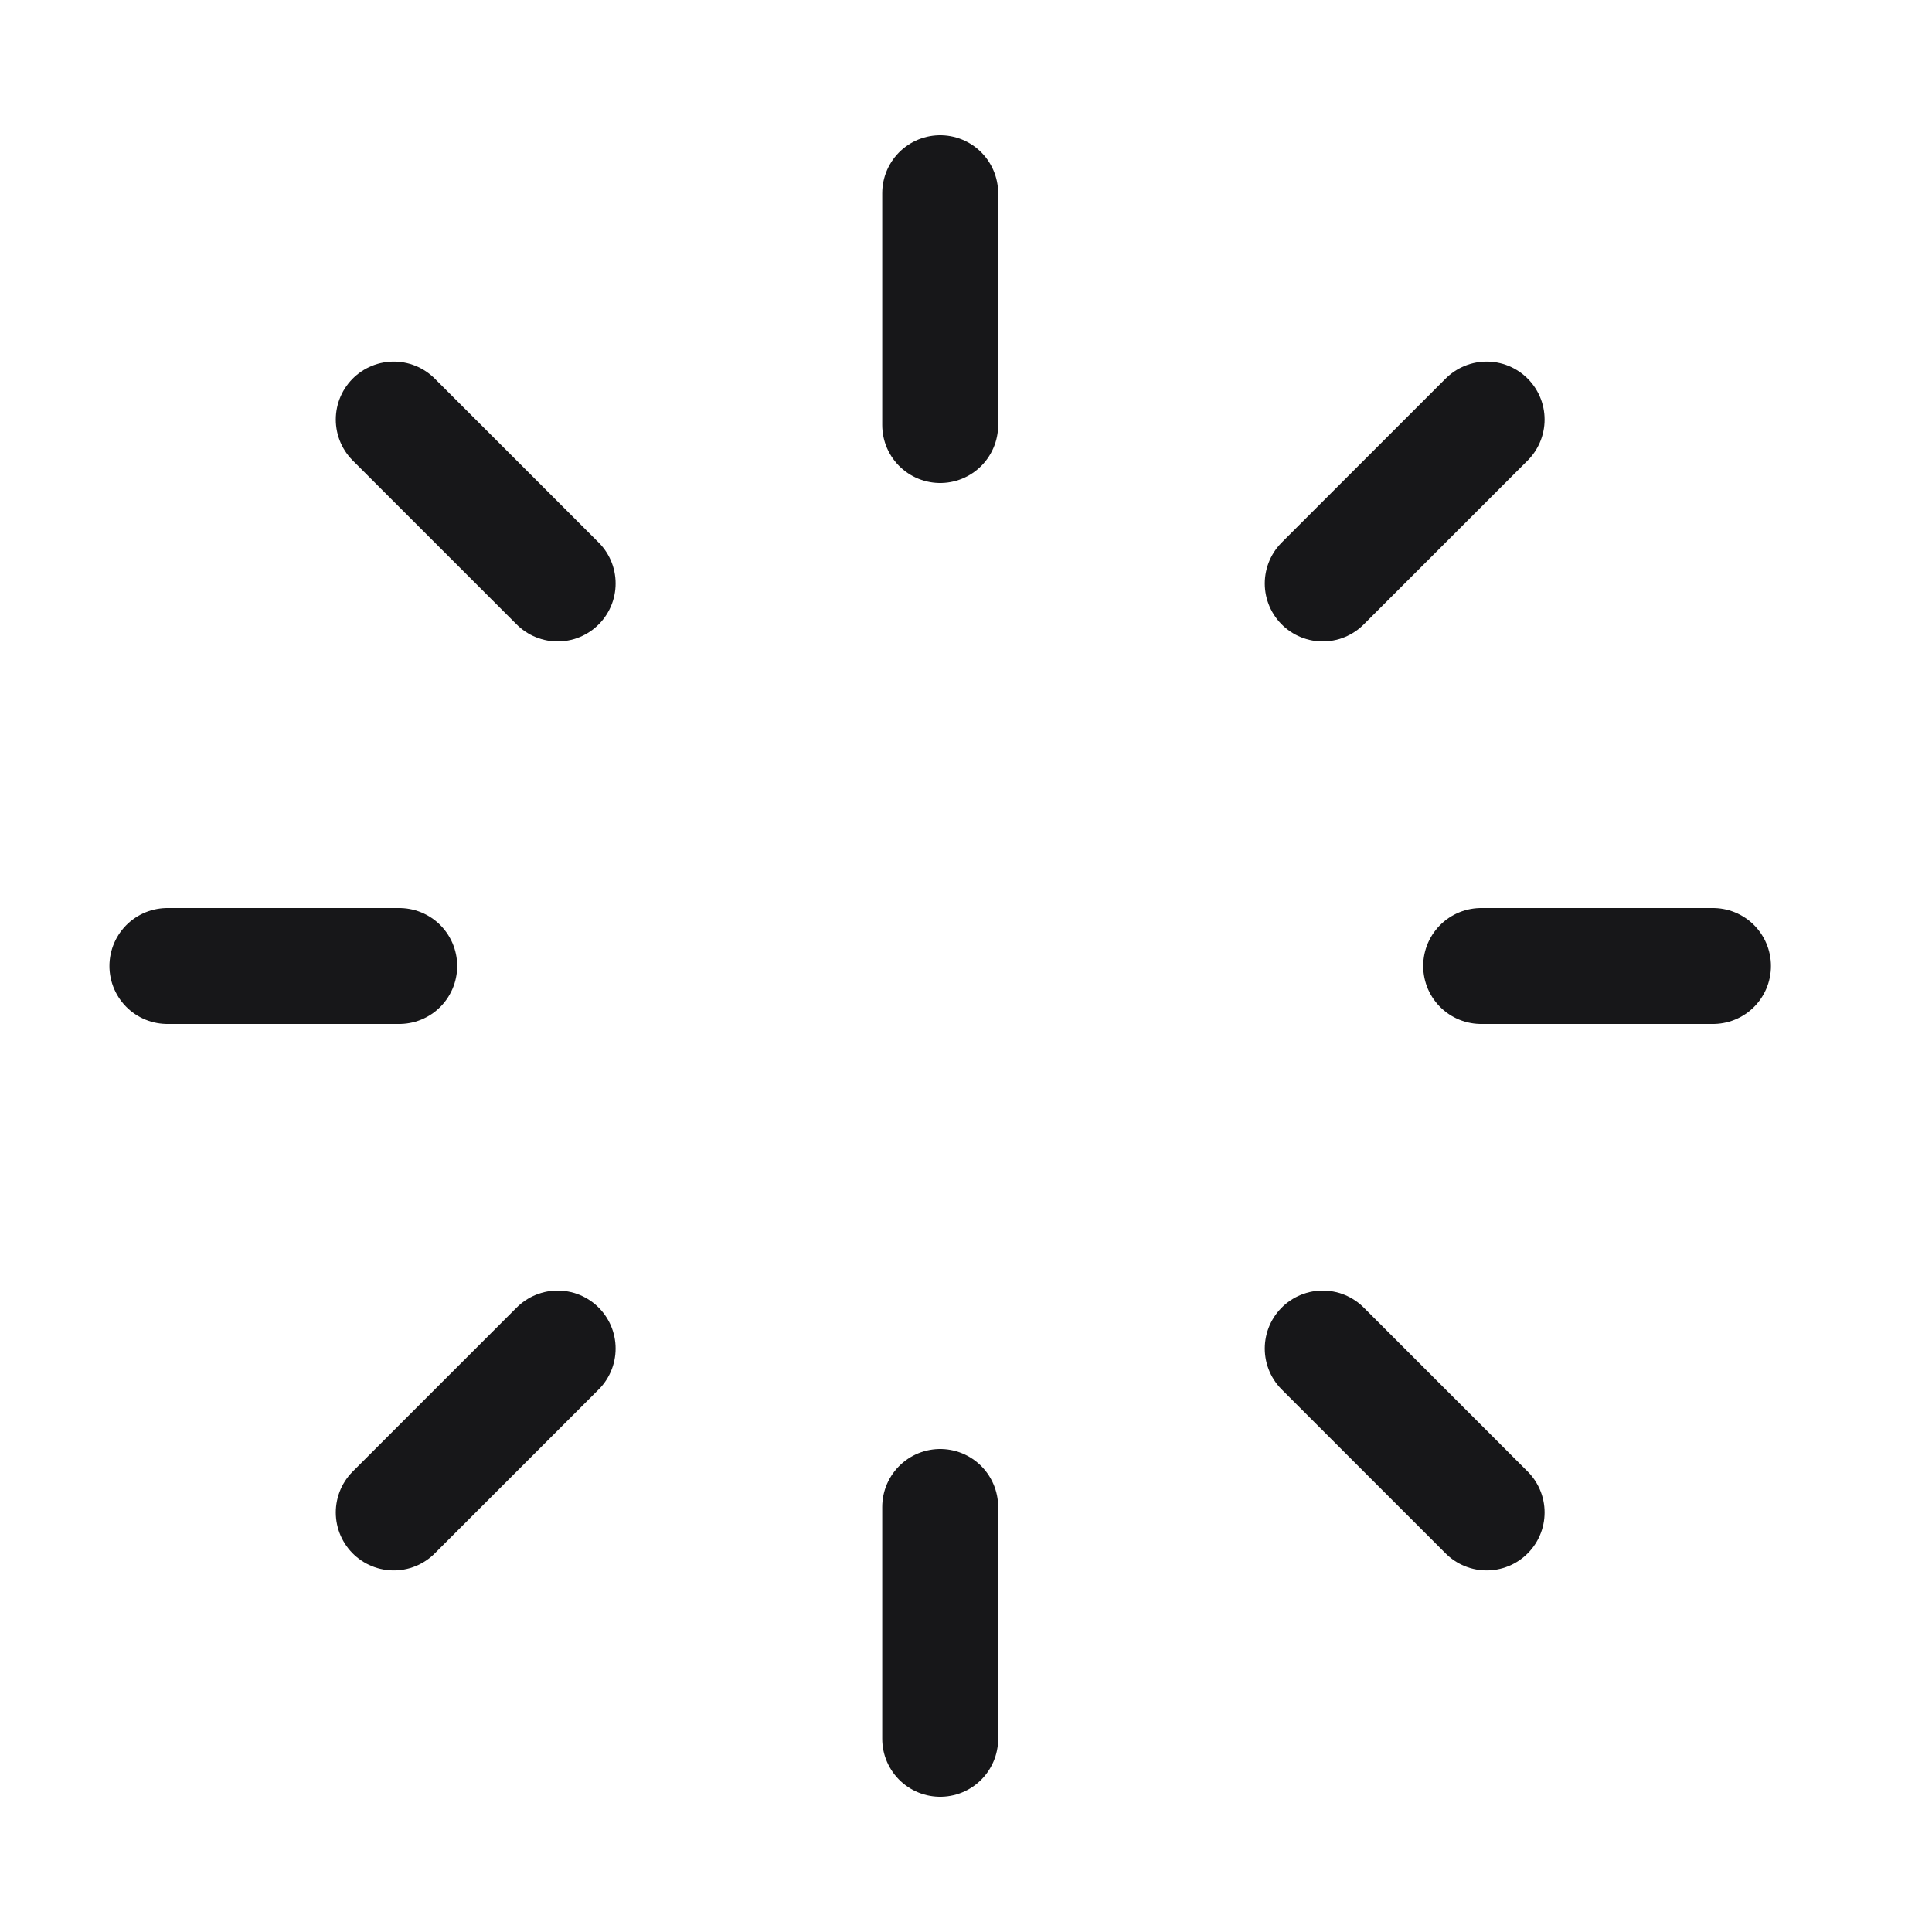 <svg width="25" height="25" viewBox="0 0 25 25" fill="none" xmlns="http://www.w3.org/2000/svg">
<path d="M12.166 2.5L12.166 5.5" stroke="#171719" stroke-width="1.5" stroke-linecap="round" stroke-linejoin="round"/>
<path d="M12.166 19.5L12.166 22.5" stroke="#171719" stroke-width="1.5" stroke-linecap="round" stroke-linejoin="round"/>
<path d="M22.166 12.5L19.166 12.5" stroke="#171719" stroke-width="1.5" stroke-linecap="round" stroke-linejoin="round"/>
<path d="M5.166 12.5L2.166 12.5" stroke="#171719" stroke-width="1.5" stroke-linecap="round" stroke-linejoin="round"/>
<path d="M19.237 5.429L17.116 7.55" stroke="#171719" stroke-width="1.5" stroke-linecap="round" stroke-linejoin="round"/>
<path d="M7.216 17.45L5.095 19.571" stroke="#171719" stroke-width="1.5" stroke-linecap="round" stroke-linejoin="round"/>
<path d="M5.095 5.429L7.216 7.55" stroke="#171719" stroke-width="1.5" stroke-linecap="round" stroke-linejoin="round"/>
<path d="M17.116 17.45L19.237 19.571" stroke="#171719" stroke-width="1.5" stroke-linecap="round" stroke-linejoin="round"/>
</svg>
